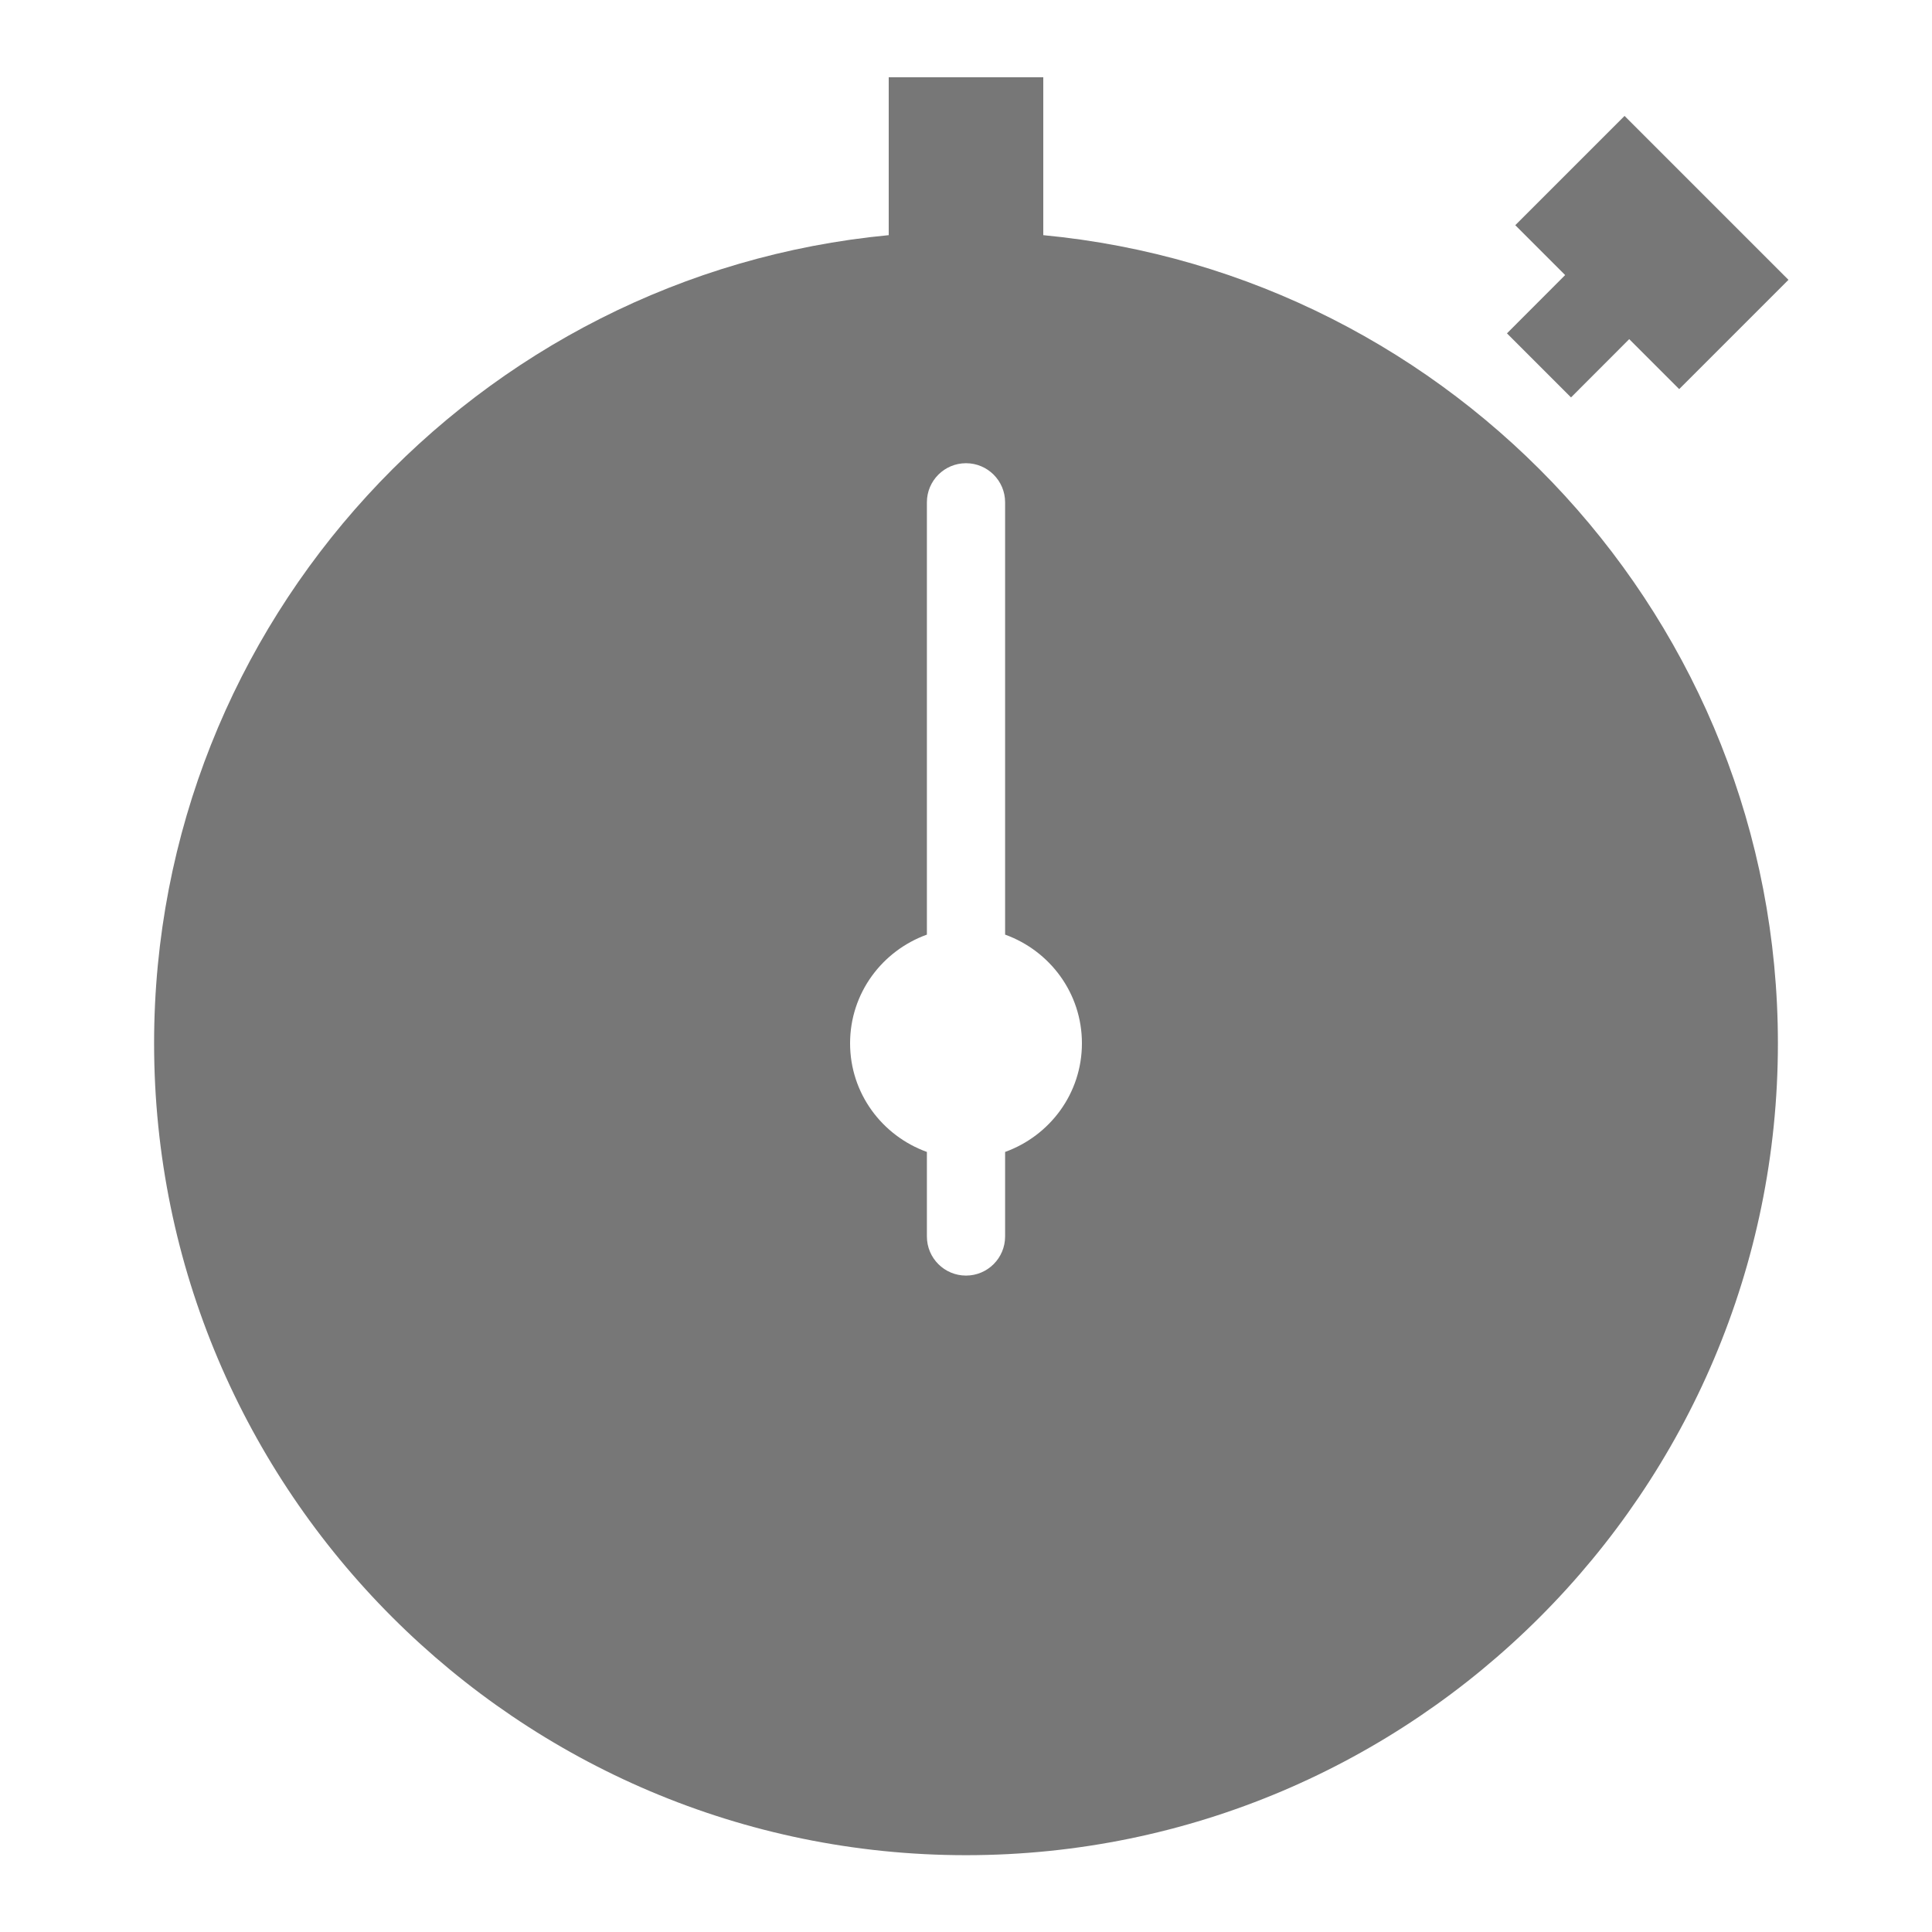 <?xml version="1.0"?><svg fill="#000000" xmlns="http://www.w3.org/2000/svg"  viewBox="0 0 50 50" width="50px" height="50px"><path fill="#777777" d="M 23 2 L 23 6.086 C 12.349 7.097 3.988 16.089 3.988 27 C 3.988 38.586 13.414 48.012 25 48.012 C 36.586 48.012 46.012 38.586 46.012 27 C 46.012 16.089 37.651 7.097 27 6.086 L 27 2 L 23 2 z M 42.043 3 L 39.215 5.828 L 40.506 7.119 L 39 8.627 L 40.658 10.285 L 42.164 8.777 L 43.457 10.07 L 46.285 7.242 L 42.043 3 z M 25 11.988 C 25.559 11.988 26.012 12.441 26.012 13 L 26.012 24.188 C 27.168 24.605 28 25.7 28 27 C 28 28.3 27.168 29.395 26.012 29.812 L 26.012 32 C 26.012 32.559 25.559 33.012 25 33.012 C 24.441 33.012 23.988 32.559 23.988 32 L 23.988 29.812 C 22.832 29.395 22 28.3 22 27 C 22 25.7 22.832 24.605 23.988 24.188 L 23.988 13 C 23.988 12.441 24.441 11.988 25 11.988 z"/></svg>